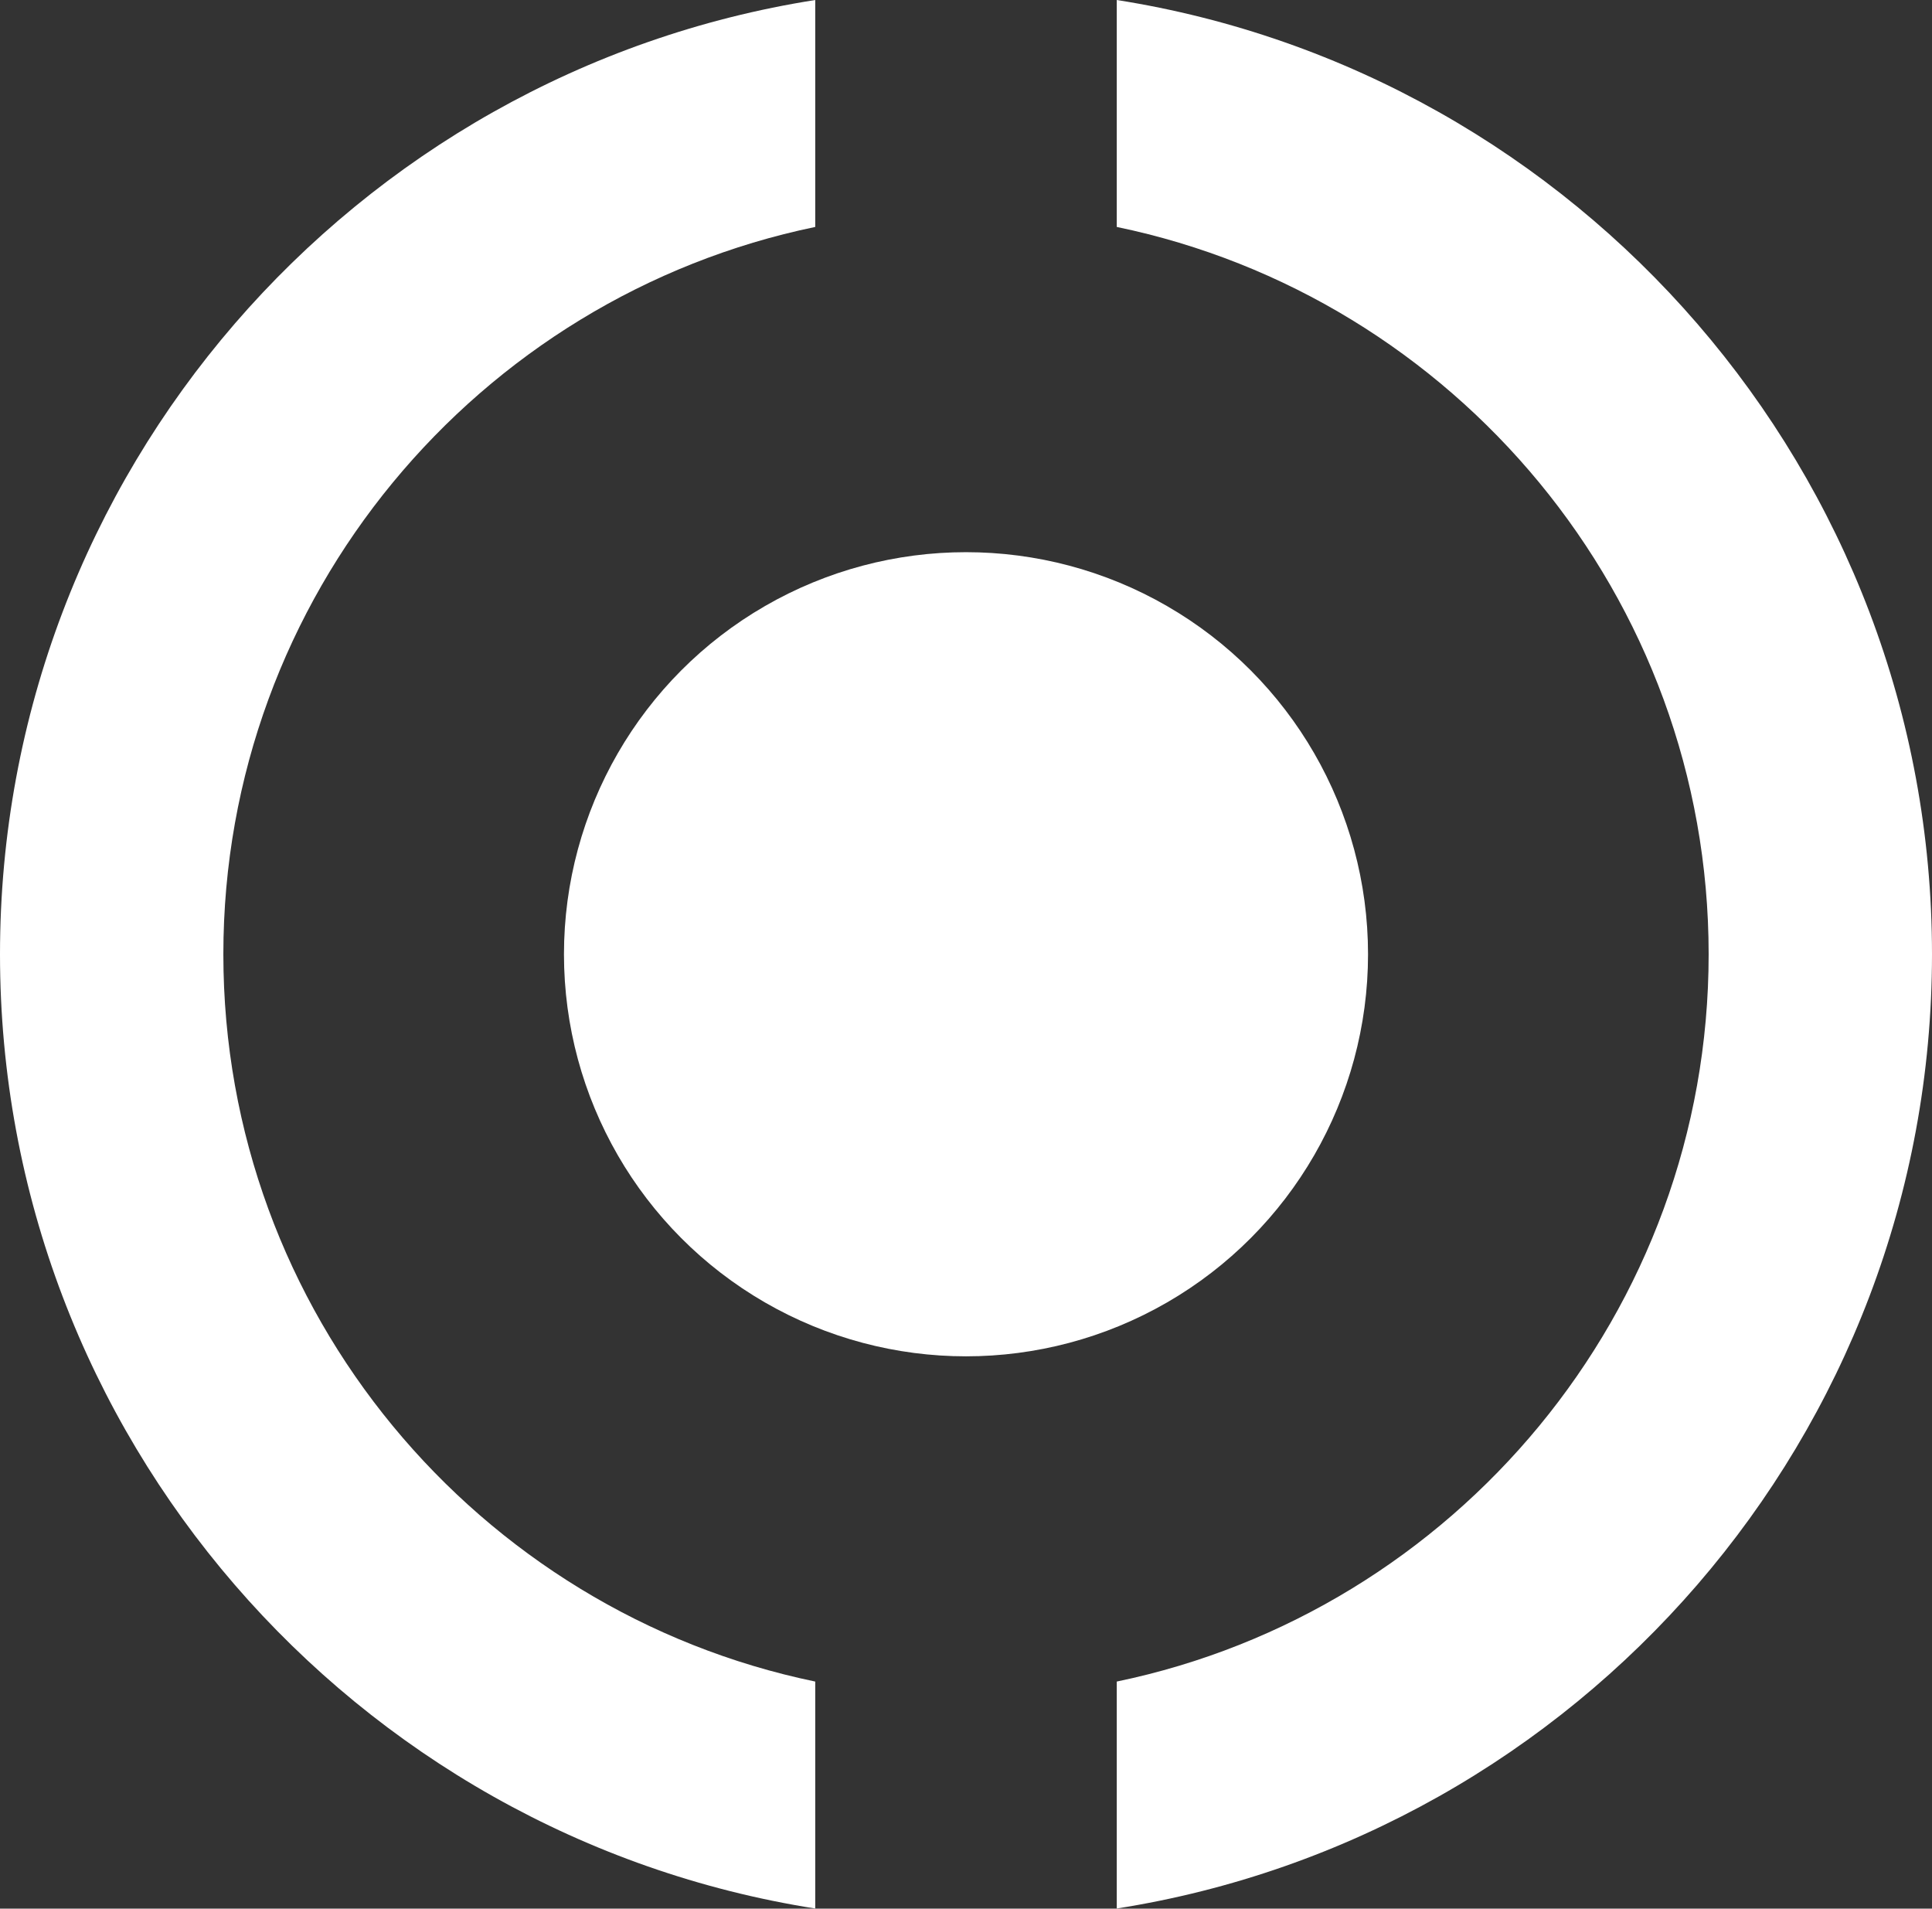 <?xml version="1.0" encoding="UTF-8"?>
<svg id="Ebene_2" data-name="Ebene 2" xmlns="http://www.w3.org/2000/svg" viewBox="0 0 173 170.89">
  <rect x="0" y="0" width="173" height="170.89" fill="#333333" stroke="none"/>
  <defs>
    <style>
      .cls-1 {
        fill: #fff;
      }
    </style>
  </defs>
  <g id="Projectile">
    <circle class="cls-1" cx="86.5" cy="85.44" r="36"/>
    <g>
      <path class="cls-1" d="m100,0v20.32c30.22,6.26,53,33.08,53,65.12s-22.78,58.86-53,65.12v20.32c41.31-6.5,73-42.34,73-85.44S141.31,6.5,100,0Z"/>
      <path class="cls-1" d="m73,150.56c-30.22-6.26-53-33.08-53-65.12S42.78,26.58,73,20.32V0C31.69,6.5,0,42.34,0,85.44s31.69,78.94,73,85.44v-20.32Z"/>
    </g>
  </g>
</svg>